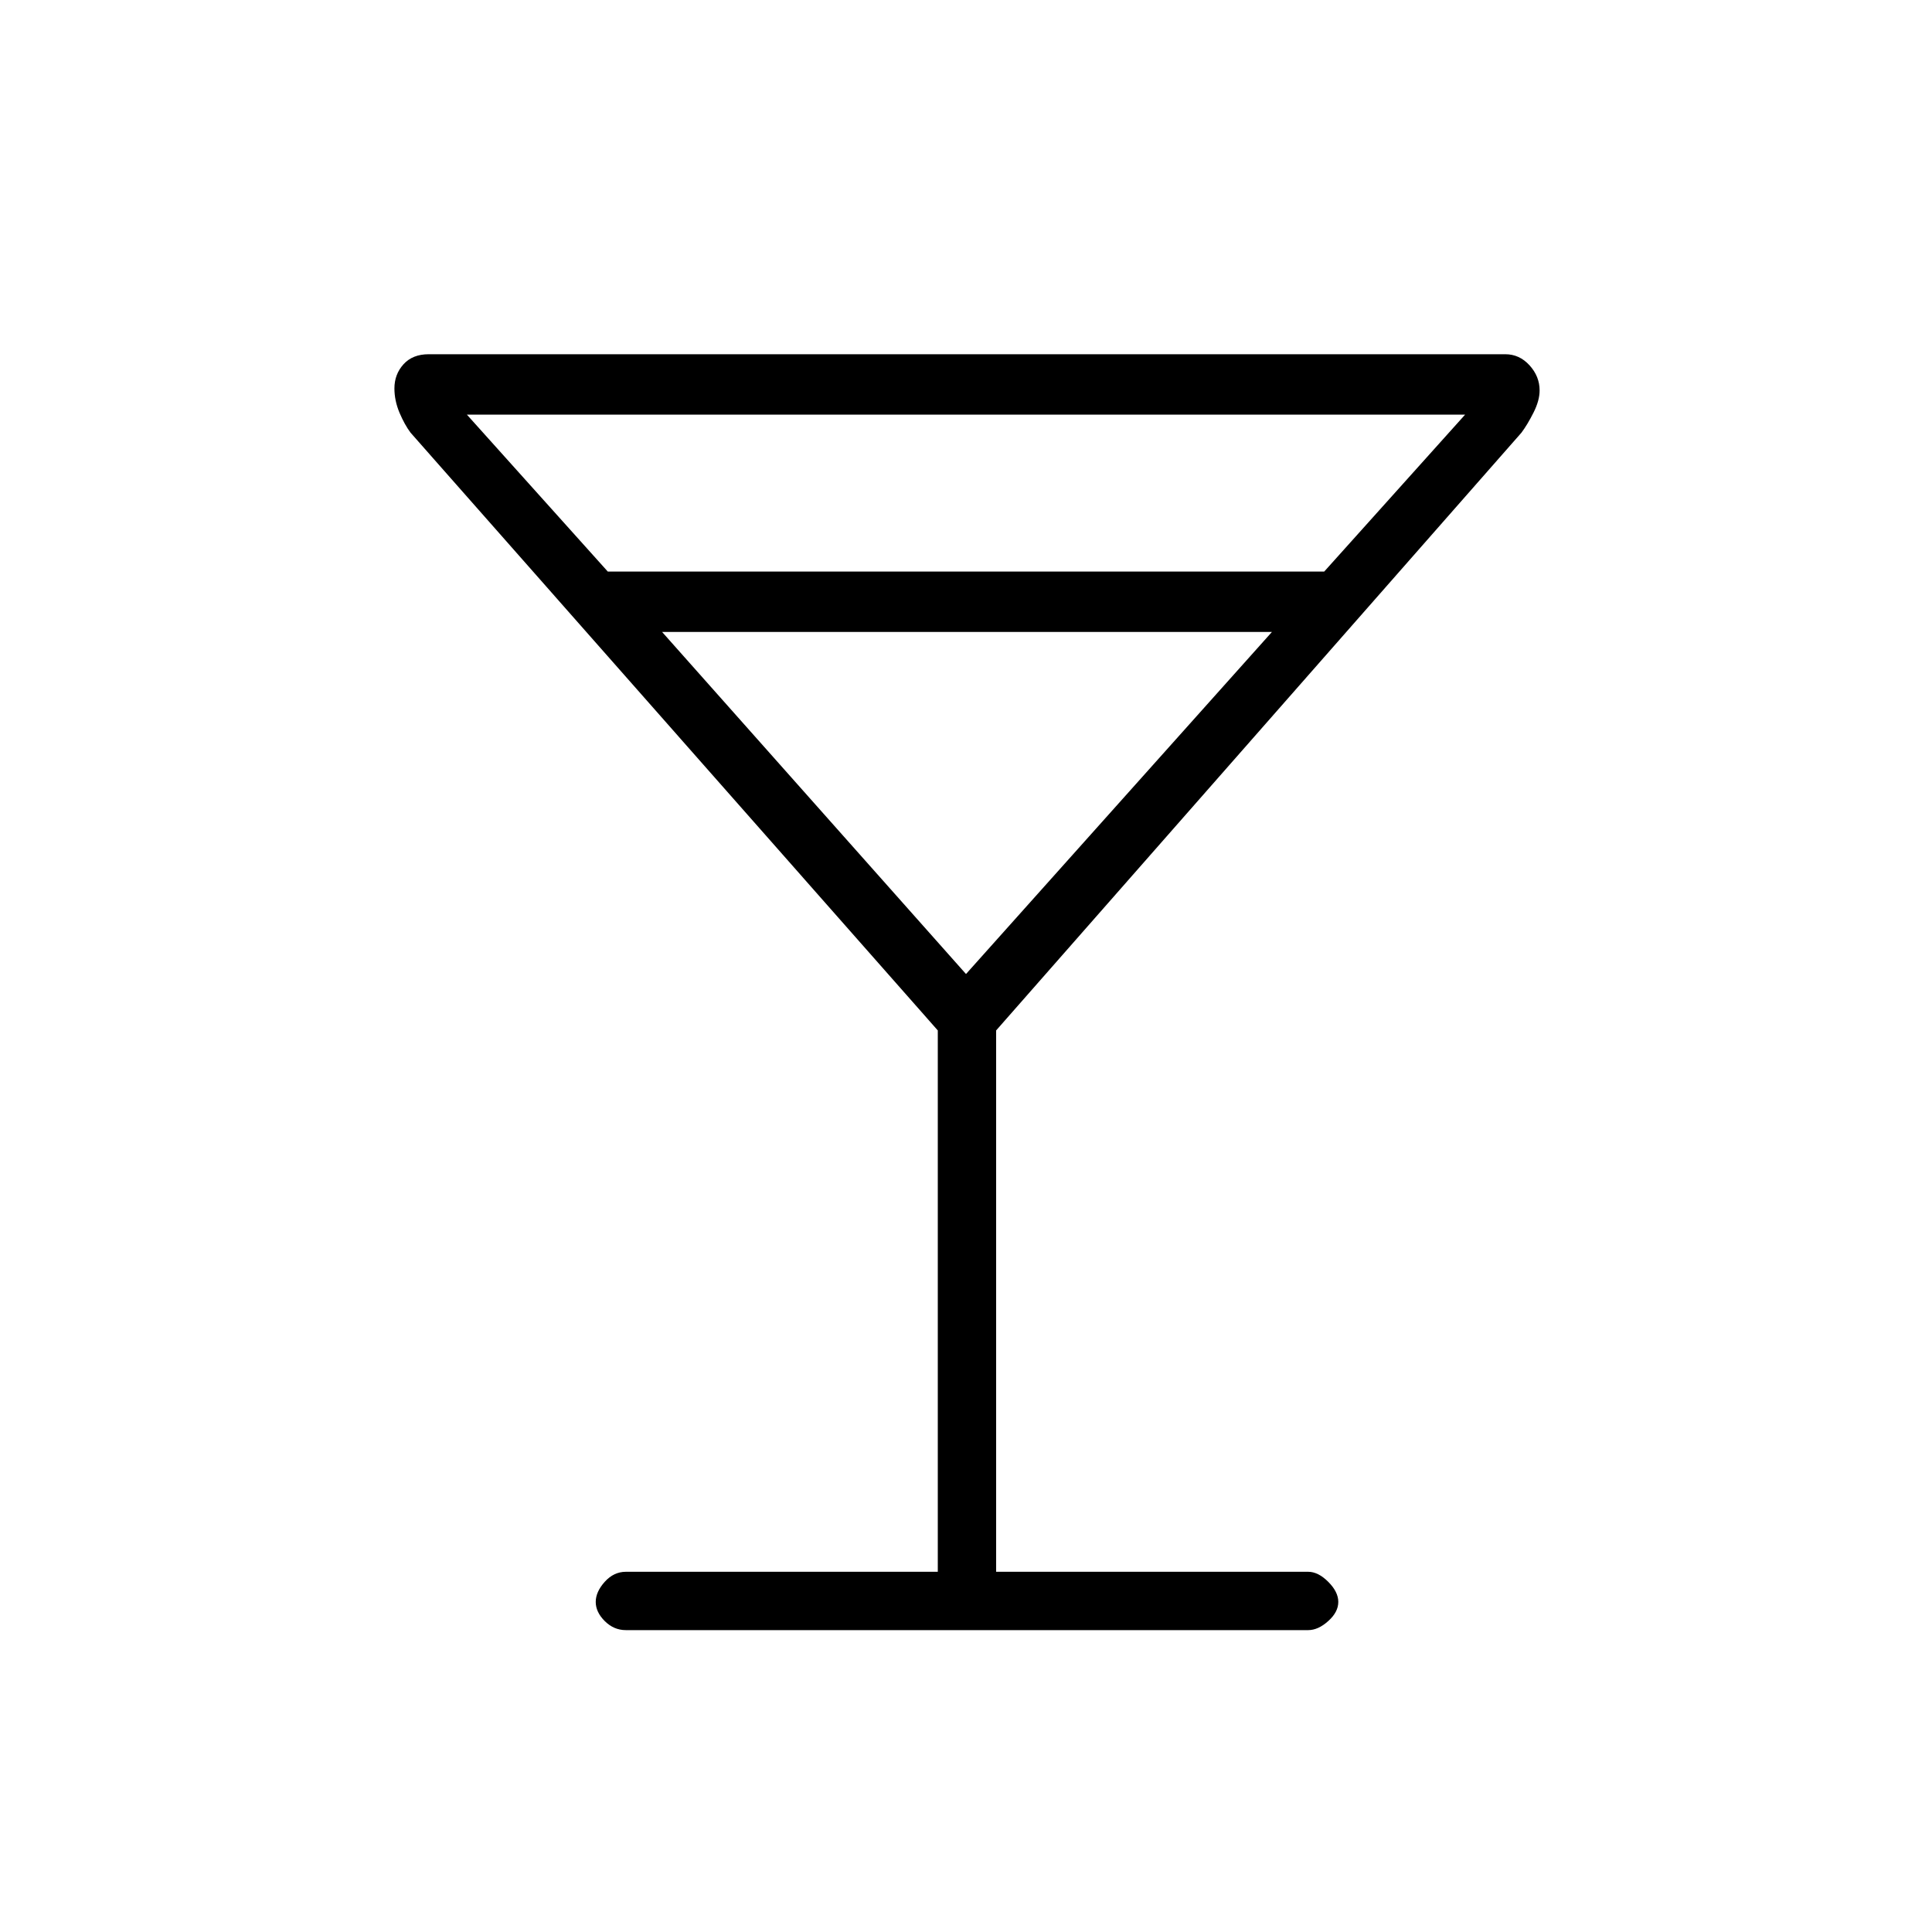 <svg xmlns="http://www.w3.org/2000/svg" height="20" width="20"><path d="M6.479 16.875Q6.354 16.875 6.26 16.781Q6.167 16.688 6.167 16.583Q6.167 16.479 6.26 16.375Q6.354 16.271 6.479 16.271H9.708V10.667L4.25 4.479Q4.188 4.396 4.135 4.271Q4.083 4.146 4.083 4.021Q4.083 3.875 4.177 3.771Q4.271 3.667 4.438 3.667H15.583Q15.729 3.667 15.833 3.781Q15.938 3.896 15.938 4.042Q15.938 4.146 15.875 4.271Q15.812 4.396 15.75 4.479L10.312 10.667V16.271H13.542Q13.646 16.271 13.75 16.375Q13.854 16.479 13.854 16.583Q13.854 16.688 13.75 16.781Q13.646 16.875 13.542 16.875ZM6.292 5.917H13.708L15.167 4.292H4.833ZM10 10.083 13.167 6.542H6.854ZM10 10.083Z"/></svg>